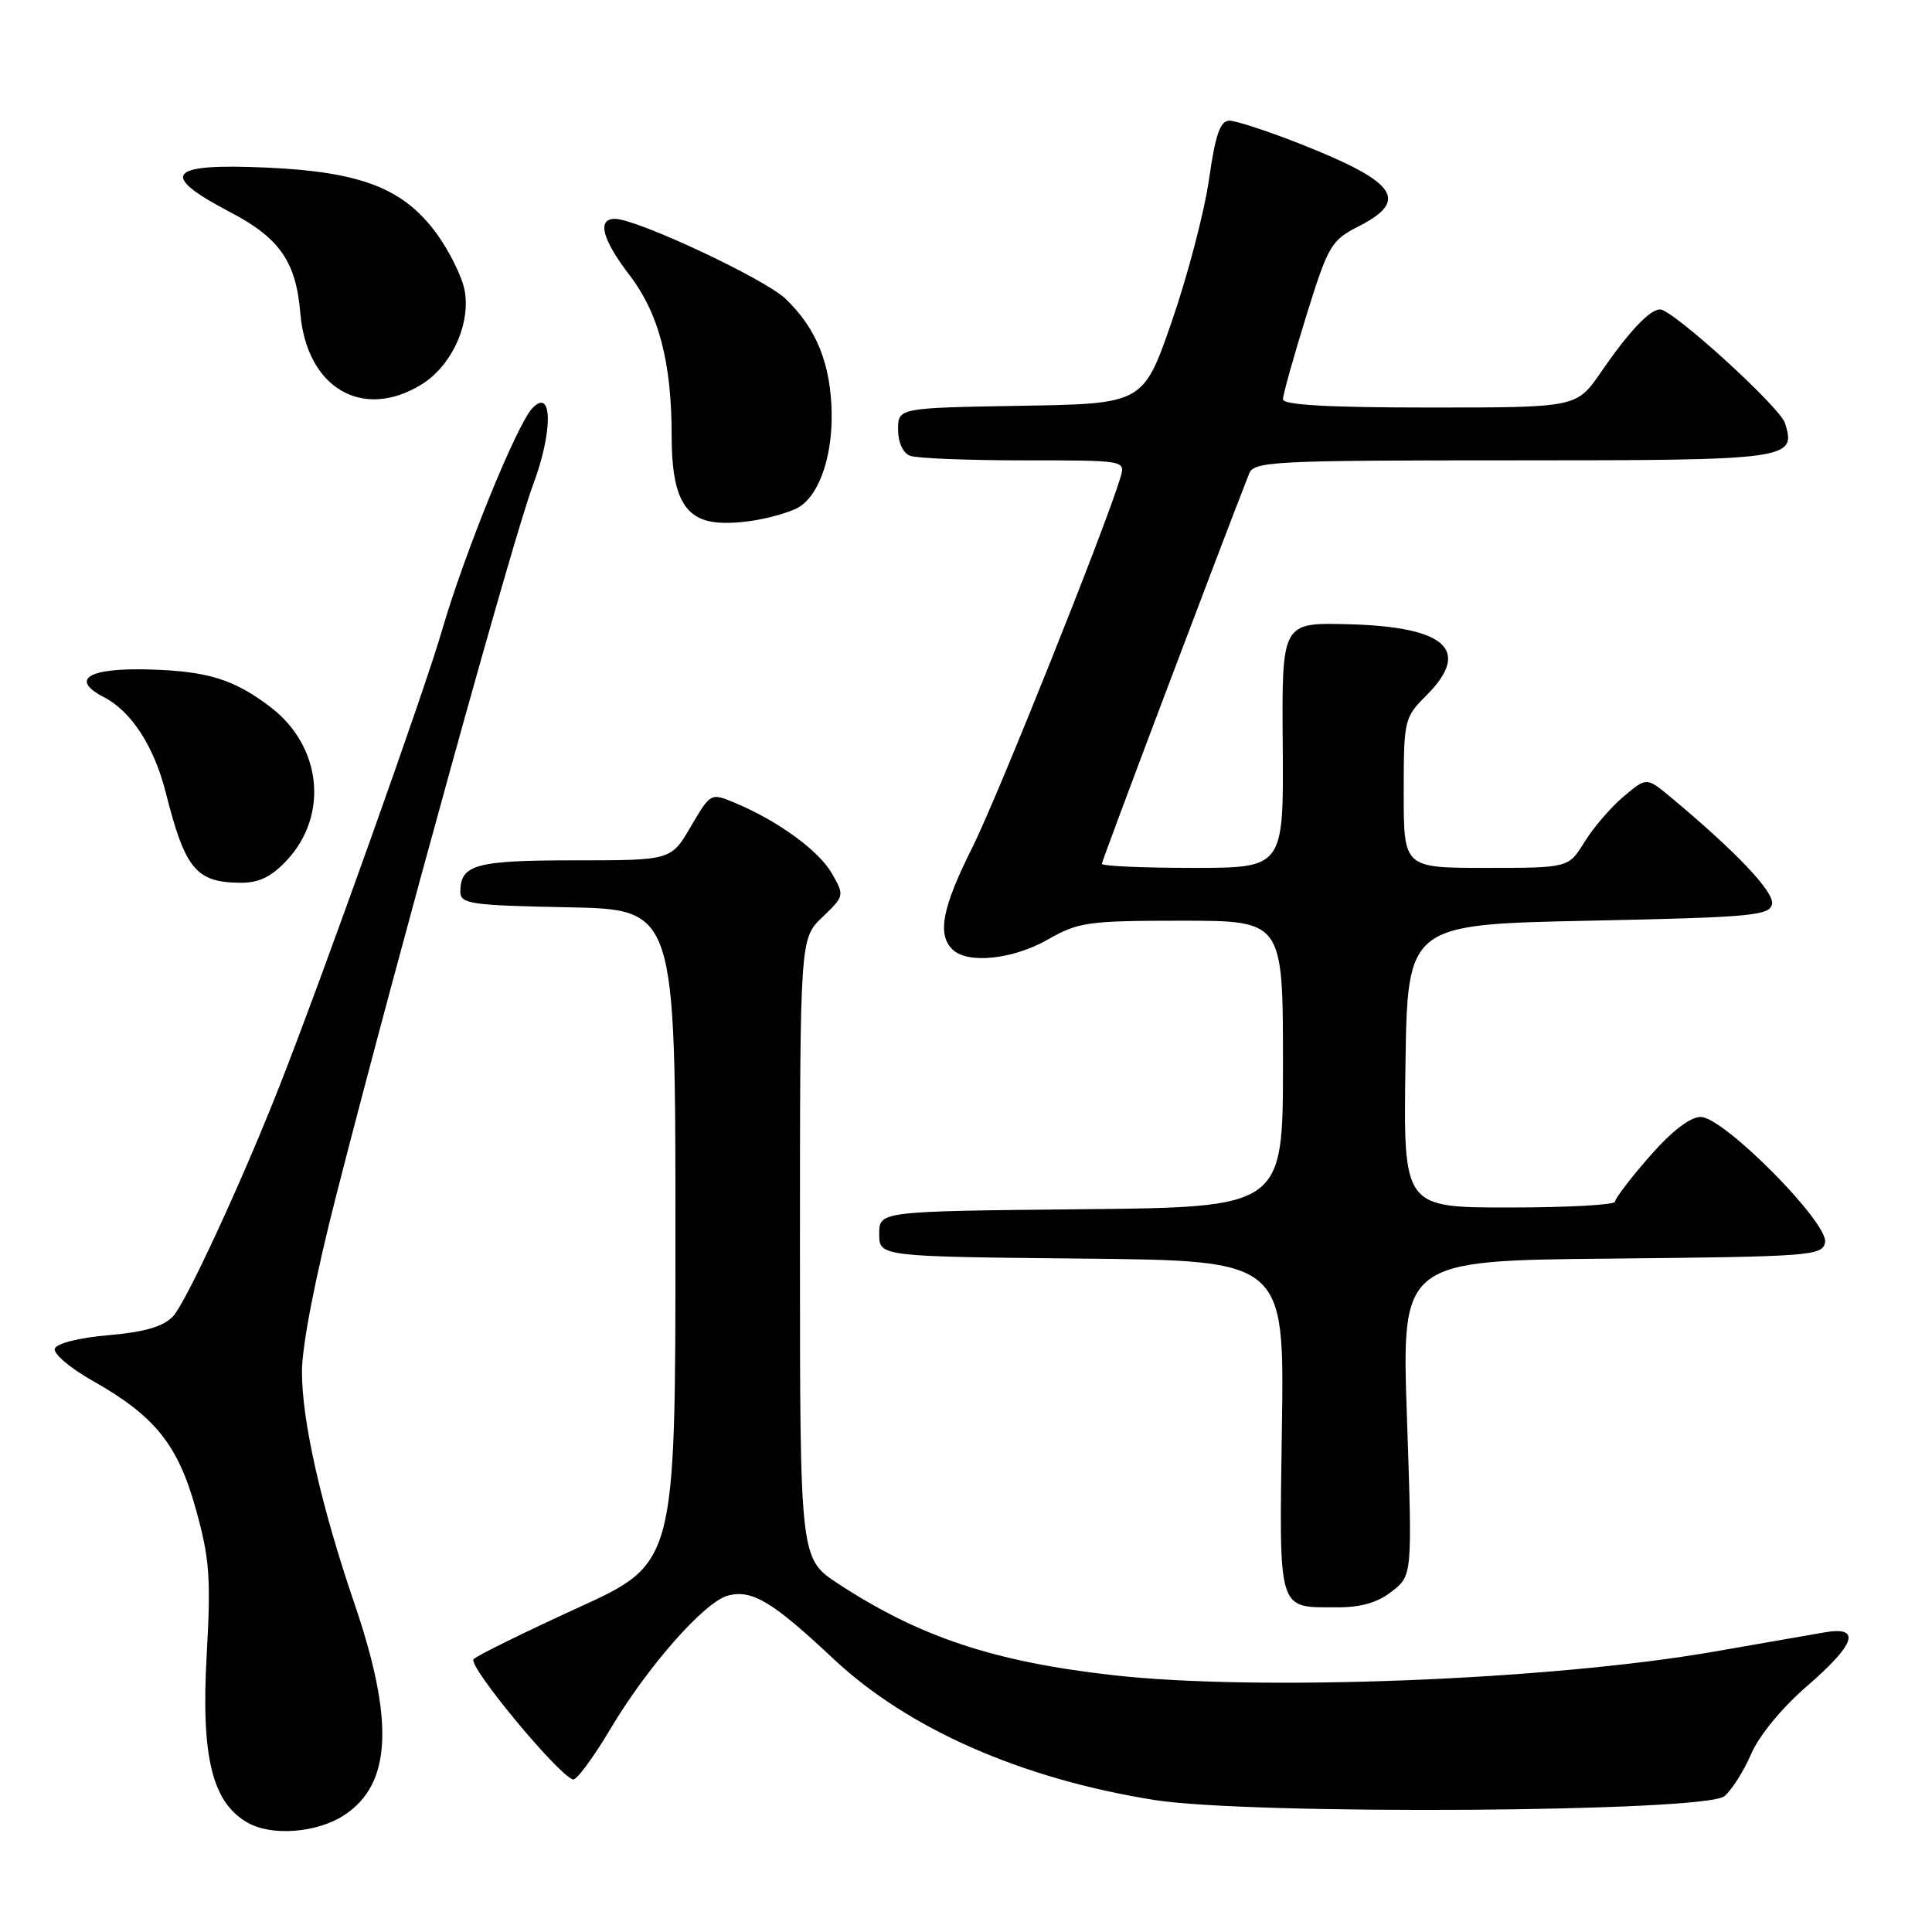 <?xml version="1.0" encoding="UTF-8" standalone="no"?>
<!DOCTYPE svg PUBLIC "-//W3C//DTD SVG 1.1//EN" "http://www.w3.org/Graphics/SVG/1.1/DTD/svg11.dtd" >
<svg xmlns="http://www.w3.org/2000/svg" xmlns:xlink="http://www.w3.org/1999/xlink" version="1.1" viewBox="0 0 256 256">
 <g >
 <path fill="currentColor"
d=" M 45.62 240.51 C 51.88 236.41 52.28 228.07 46.97 212.50 C 42.56 199.57 40.02 188.35 40.01 181.82 C 40.00 178.33 41.76 169.30 44.57 158.32 C 53.01 125.41 68.05 71.11 70.60 64.34 C 73.28 57.20 73.25 51.26 70.54 54.09 C 68.48 56.24 61.50 73.41 58.58 83.50 C 56.26 91.52 42.71 129.52 37.00 144.00 C 32.02 156.66 24.62 172.63 22.93 174.42 C 21.64 175.78 19.17 176.50 14.39 176.92 C 10.50 177.25 7.49 178.01 7.26 178.70 C 7.04 179.36 9.27 181.26 12.20 182.92 C 20.52 187.61 23.57 191.39 25.96 200.00 C 27.77 206.50 27.96 209.06 27.39 219.24 C 26.62 232.77 28.10 238.86 32.84 241.53 C 36.05 243.34 42.04 242.86 45.62 240.51 Z  M 228.48 238.01 C 229.47 237.20 231.07 234.67 232.04 232.40 C 233.08 229.99 236.13 226.28 239.40 223.45 C 245.90 217.84 246.68 215.44 241.75 216.30 C 239.96 216.62 233.32 217.77 227.00 218.87 C 205.33 222.63 166.71 224.14 147.50 221.97 C 131.71 220.19 121.85 216.91 111.08 209.86 C 106.00 206.53 106.00 206.53 106.00 165.45 C 106.00 124.37 106.00 124.37 108.97 121.53 C 111.90 118.72 111.91 118.66 110.22 115.72 C 108.45 112.67 103.10 108.78 97.40 106.39 C 94.17 105.04 94.17 105.04 91.54 109.52 C 88.92 114.00 88.92 114.00 76.16 114.00 C 63.01 114.00 61.00 114.55 61.00 118.17 C 61.00 119.77 62.38 119.97 75.25 120.22 C 89.50 120.50 89.50 120.50 89.50 163.82 C 89.50 207.14 89.50 207.14 76.58 213.04 C 69.47 216.29 63.25 219.35 62.75 219.85 C 61.93 220.67 73.80 235.04 75.91 235.79 C 76.36 235.95 78.56 232.99 80.81 229.21 C 85.80 220.80 93.40 212.19 96.50 211.41 C 99.68 210.61 102.37 212.23 110.42 219.79 C 120.31 229.08 135.33 235.69 152.91 238.50 C 165.52 240.52 225.94 240.13 228.48 238.01 Z  M 184.43 210.87 C 187.14 208.75 187.14 208.75 186.43 187.89 C 185.71 167.03 185.71 167.03 213.59 166.77 C 239.96 166.51 241.49 166.40 241.83 164.62 C 242.33 162.06 228.39 148.00 225.35 148.00 C 223.95 148.00 221.49 149.90 218.58 153.23 C 216.06 156.11 214.00 158.81 214.00 159.23 C 214.00 159.65 207.69 160.00 199.98 160.00 C 185.96 160.00 185.96 160.00 186.23 141.25 C 186.50 122.50 186.50 122.50 210.49 122.00 C 232.12 121.55 234.51 121.33 234.80 119.78 C 235.11 118.19 230.02 112.83 221.34 105.60 C 218.18 102.98 218.18 102.98 215.15 105.53 C 213.48 106.93 211.15 109.64 209.97 111.54 C 207.84 115.00 207.84 115.00 196.92 115.00 C 186.00 115.00 186.00 115.00 186.00 105.08 C 186.00 95.38 186.07 95.08 189.00 92.15 C 195.03 86.12 191.61 83.03 178.54 82.71 C 169.84 82.50 169.84 82.50 169.97 98.75 C 170.09 115.00 170.09 115.00 158.04 115.00 C 151.42 115.00 146.00 114.76 146.00 114.46 C 146.00 114.05 161.85 72.07 165.52 62.75 C 166.16 61.13 168.78 61.00 200.48 61.00 C 237.17 61.00 238.05 60.88 236.52 56.06 C 235.84 53.93 221.64 41.00 219.97 41.00 C 218.60 41.00 215.82 43.95 212.11 49.35 C 208.90 54.00 208.90 54.00 189.45 54.00 C 176.04 54.00 170.00 53.66 170.00 52.91 C 170.00 52.30 171.39 47.34 173.08 41.88 C 176.01 32.47 176.37 31.85 180.08 29.96 C 186.76 26.55 185.05 24.12 172.50 19.15 C 168.10 17.41 163.78 15.99 162.91 15.99 C 161.68 16.00 161.06 17.79 160.20 23.75 C 159.60 28.01 157.39 36.45 155.30 42.50 C 151.50 53.50 151.50 53.50 135.25 53.77 C 119.00 54.05 119.00 54.05 119.00 56.92 C 119.00 58.61 119.65 60.03 120.58 60.39 C 121.45 60.73 128.23 61.00 135.65 61.00 C 149.13 61.00 149.13 61.00 148.47 63.25 C 146.53 69.76 132.20 105.56 128.87 112.23 C 124.85 120.26 124.16 123.76 126.20 125.80 C 128.17 127.77 134.21 127.14 138.85 124.49 C 142.89 122.18 144.16 122.00 156.60 122.00 C 170.00 122.00 170.00 122.00 170.00 140.98 C 170.00 159.97 170.00 159.97 143.25 160.23 C 116.50 160.50 116.50 160.50 116.50 163.50 C 116.50 166.50 116.50 166.50 143.34 166.77 C 170.18 167.03 170.18 167.03 169.86 189.06 C 169.50 213.89 169.22 212.96 177.12 212.98 C 180.33 213.00 182.55 212.35 184.43 210.87 Z  M 38.01 113.99 C 43.59 108.01 42.62 98.86 35.85 93.70 C 31.04 90.03 27.56 88.94 19.87 88.71 C 11.72 88.46 9.17 90.00 13.79 92.39 C 17.41 94.27 20.41 98.89 21.96 105.00 C 24.53 115.18 25.97 116.92 31.85 116.97 C 34.31 116.99 35.95 116.20 38.01 113.99 Z  M 105.29 67.49 C 108.26 66.27 110.28 61.04 110.20 54.80 C 110.10 48.27 108.20 43.52 104.09 39.59 C 101.32 36.94 84.38 29.00 81.48 29.00 C 79.08 29.00 79.77 31.68 83.41 36.45 C 87.32 41.57 89.00 48.01 89.00 57.83 C 89.00 65.55 90.59 68.70 94.76 69.20 C 97.56 69.54 102.10 68.81 105.29 67.49 Z  M 55.81 50.97 C 59.83 48.52 62.40 42.93 61.56 38.46 C 61.23 36.69 59.58 33.34 57.91 31.03 C 53.51 24.97 47.92 22.78 35.39 22.21 C 22.21 21.61 20.95 23.11 30.46 28.09 C 37.04 31.52 39.22 34.66 39.79 41.46 C 40.61 51.37 47.98 55.75 55.81 50.97 Z "/>
</g>
</svg>